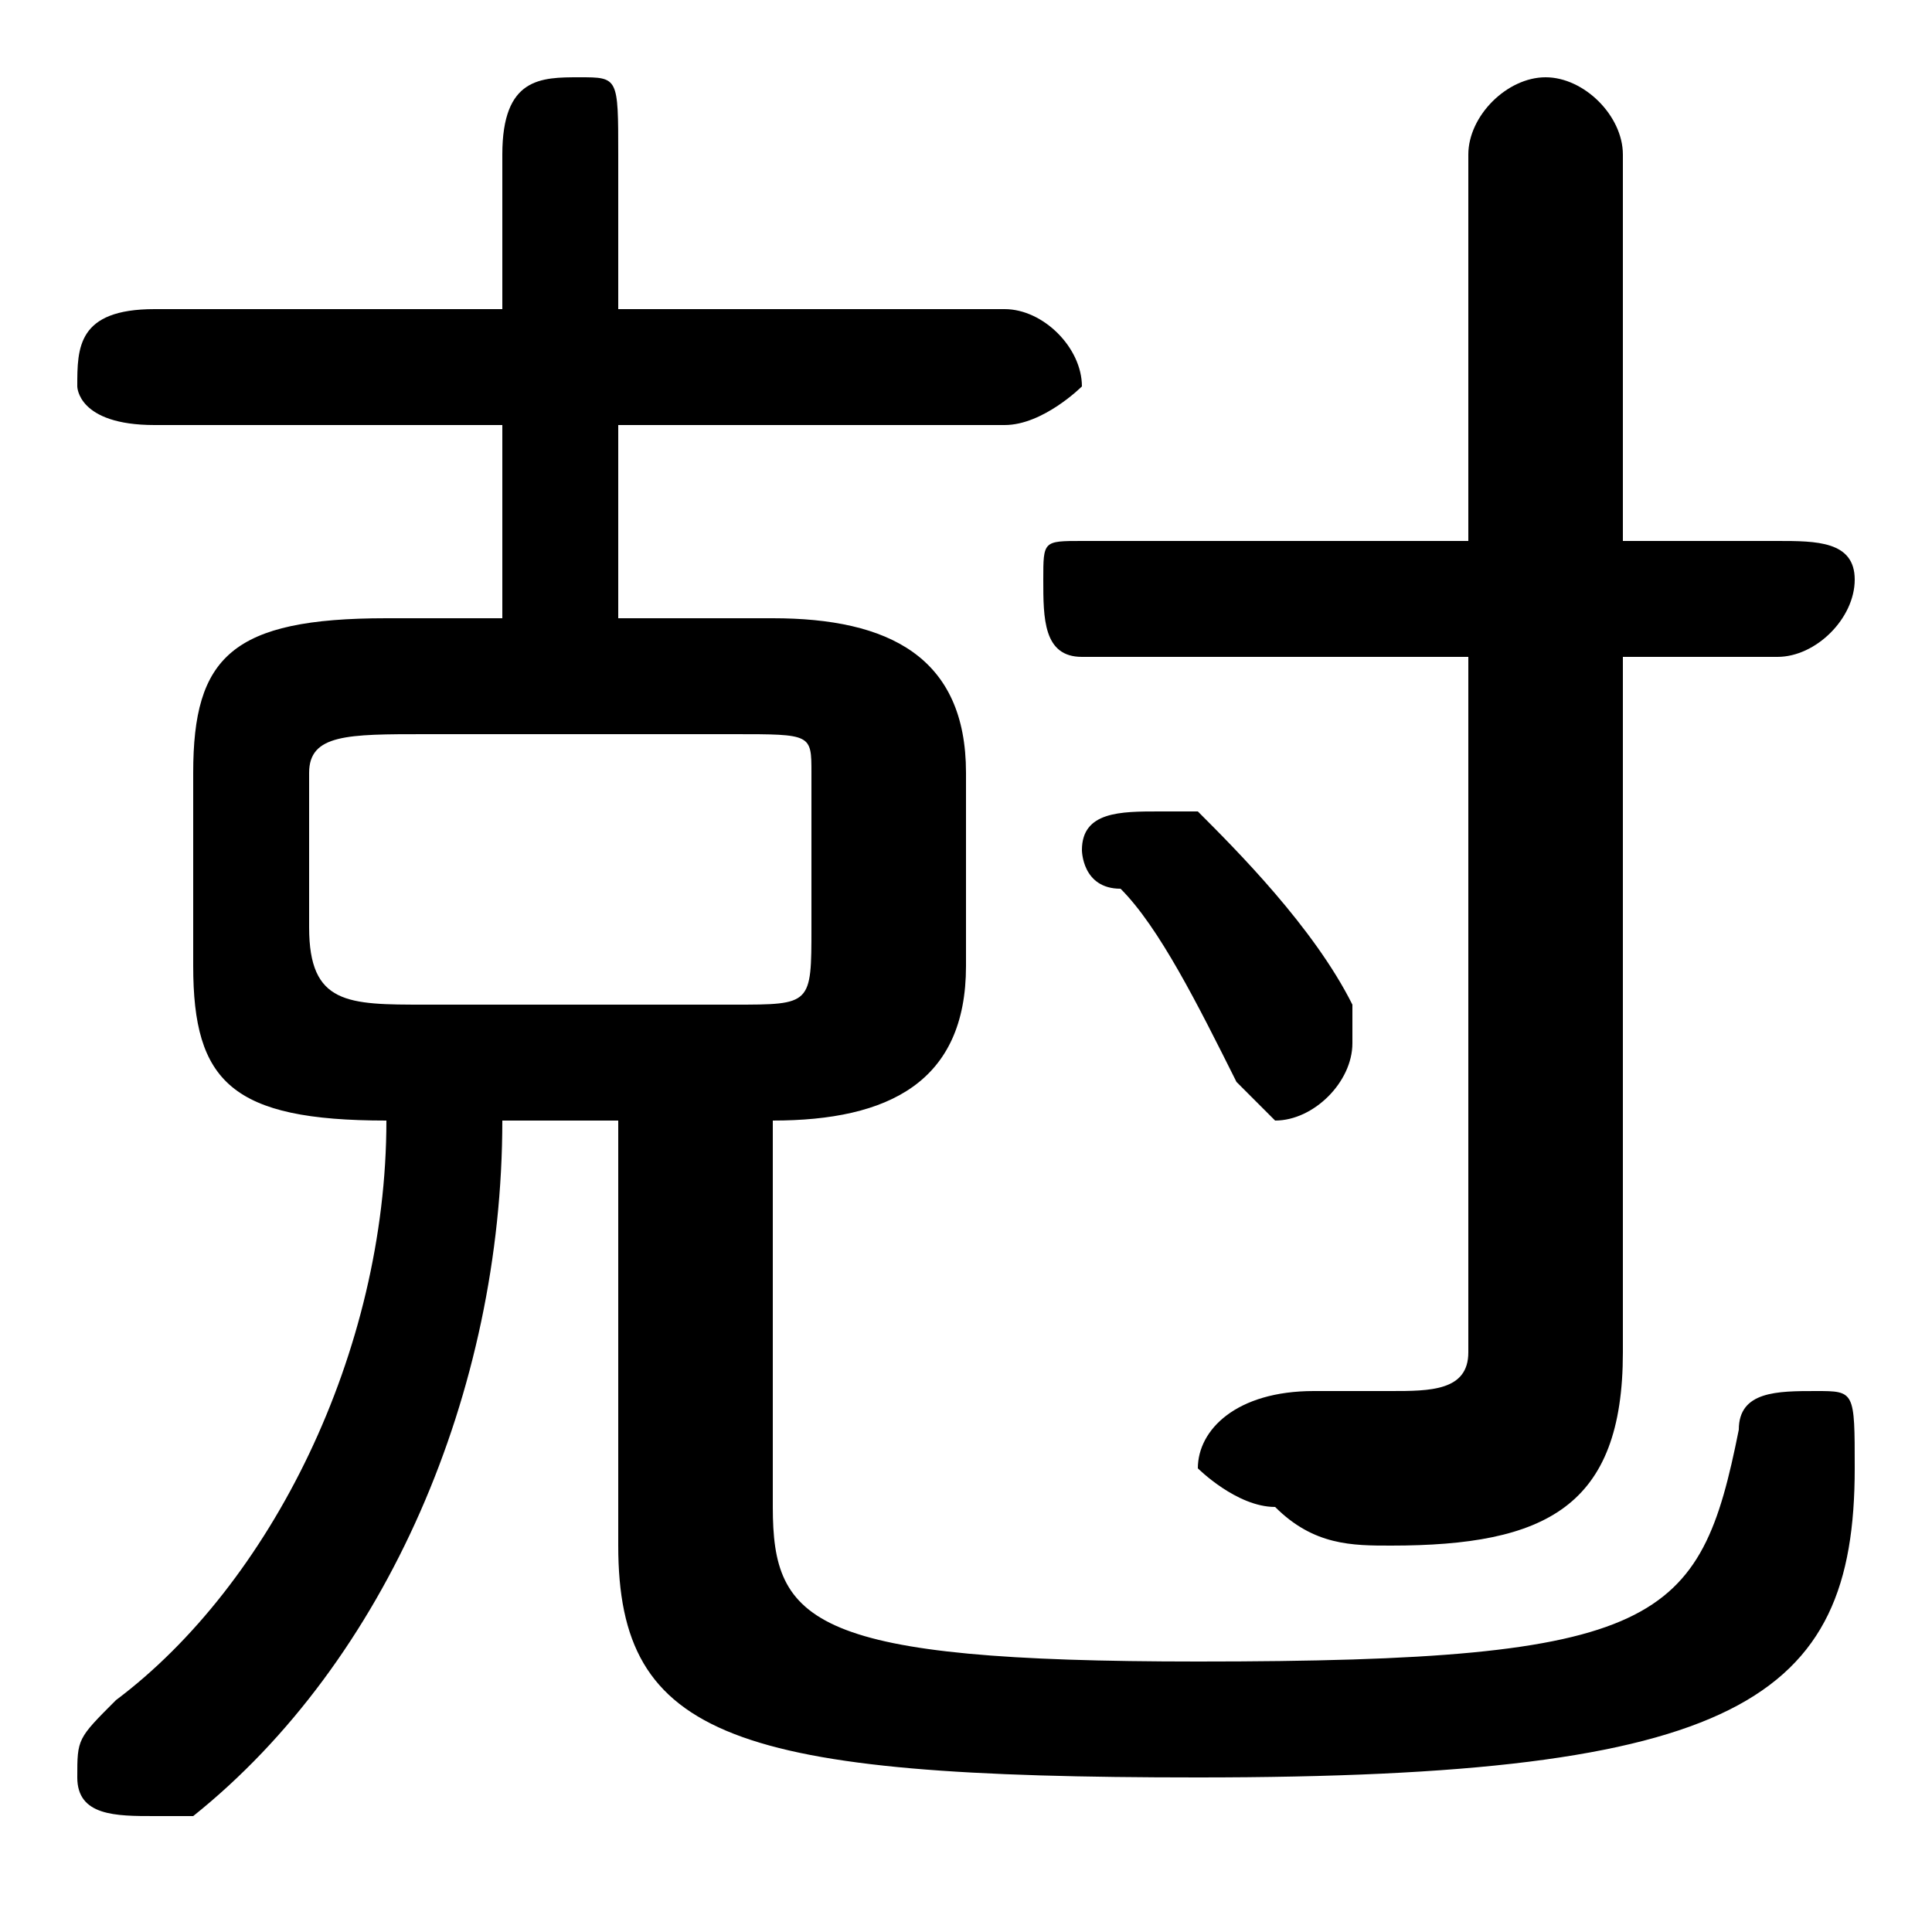 <svg xmlns="http://www.w3.org/2000/svg" viewBox="0 -44.0 50.0 50.0">
    <rect x="0" y="-44.0" width="50.0" height="50.0" fill="#808080" stroke="none"/>
    <g transform="scale(1, -1)">
        <!-- ボディの枠 -->
        <rect x="0" y="-6.0" width="50.0" height="50.0"
            stroke="white" fill="white"/>
        <!-- グリフ座標系の原点 -->
        <circle cx="0" cy="0" r="5" fill="white"/>
        <!-- グリフのアウトライン -->
        <g style="fill:black;stroke:#000000;stroke-width:0;stroke-linecap:round;stroke-linejoin:round;">
        <path d="M 16.0 15.0 L 16.0 4.0 C 16.0 -1.0 19.0 -2.0 31.0 -2.0 C 45.0 -2.0 48.0 -0.0 48.0 6.0 C 48.0 8.0 48.0 8.0 47.0 8.0 C 46.0 8.0 45.0 8.0 45.0 7.0 C 44.0 2.0 43.0 1.0 31.0 1.0 C 21.0 1.0 20.0 2.0 20.0 5.0 L 20.0 15.0 C 23.0 15.0 25.0 16.0 25.0 19.0 L 25.0 24.0 C 25.0 27.0 23.0 28.0 20.0 28.0 L 16.0 28.0 L 16.0 33.0 L 26.0 33.0 C 27.0 33.0 28.0 34.0 28.0 34.0 C 28.0 35.0 27.0 36.0 26.0 36.0 L 16.0 36.0 L 16.0 40.0 C 16.0 42.0 16.0 42.0 15.0 42.0 C 14.0 42.0 13.0 42.0 13.0 40.0 L 13.0 36.0 L 4.0 36.0 C 2.0 36.0 2.0 35.0 2.0 34.0 C 2.0 34.0 2.0 33.0 4.0 33.0 L 13.0 33.0 L 13.0 28.0 L 10.0 28.0 C 6.0 28.0 5.0 27.0 5.0 24.0 L 5.0 19.0 C 5.0 16.0 6.0 15.0 10.0 15.0 C 10.0 9.0 7.0 3.0 3.0 -0.0 C 2.0 -1.0 2.0 -1.0 2.0 -2.0 C 2.0 -3.0 3.0 -3.0 4.0 -3.0 C 4.0 -3.0 5.0 -3.0 5.0 -3.0 C 10.0 1.0 13.0 8.0 13.0 15.0 Z M 11.0 18.0 C 9.0 18.0 8.0 18.0 8.0 20.0 L 8.0 24.0 C 8.0 25.0 9.0 25.0 11.0 25.0 L 19.0 25.0 C 21.0 25.0 21.0 25.0 21.0 24.0 L 21.0 20.0 C 21.0 18.0 21.0 18.0 19.0 18.0 Z M 38.0 27.0 L 38.0 9.0 C 38.0 8.0 37.0 8.0 36.0 8.0 C 36.0 8.0 35.0 8.0 34.0 8.0 C 32.0 8.0 31.0 7.0 31.0 6.0 C 31.0 6.0 32.0 5.0 33.0 5.0 C 34.0 4.0 35.0 4.0 36.0 4.0 C 40.0 4.0 42.0 5.0 42.0 9.0 L 42.0 27.0 L 46.0 27.0 C 47.0 27.0 48.0 28.0 48.0 29.0 C 48.0 30.0 47.0 30.0 46.0 30.0 L 42.0 30.0 L 42.0 40.0 C 42.0 41.0 41.0 42.0 40.0 42.0 C 39.0 42.0 38.0 41.0 38.0 40.0 L 38.0 30.0 L 28.0 30.0 C 27.0 30.0 27.0 30.0 27.0 29.0 C 27.0 28.0 27.0 27.0 28.0 27.0 Z M 29.0 21.0 C 30.0 20.0 31.0 18.0 32.0 16.0 C 32.0 16.0 33.0 15.0 33.0 15.0 C 34.0 15.0 35.0 16.0 35.0 17.0 C 35.0 17.0 35.0 18.0 35.0 18.0 C 34.0 20.0 32.0 22.0 31.0 23.0 C 31.0 23.0 30.0 23.0 30.0 23.0 C 29.0 23.0 28.0 23.0 28.0 22.0 C 28.0 22.0 28.0 21.0 29.0 21.0 Z"/>
    </g>
    </g>
</svg>
